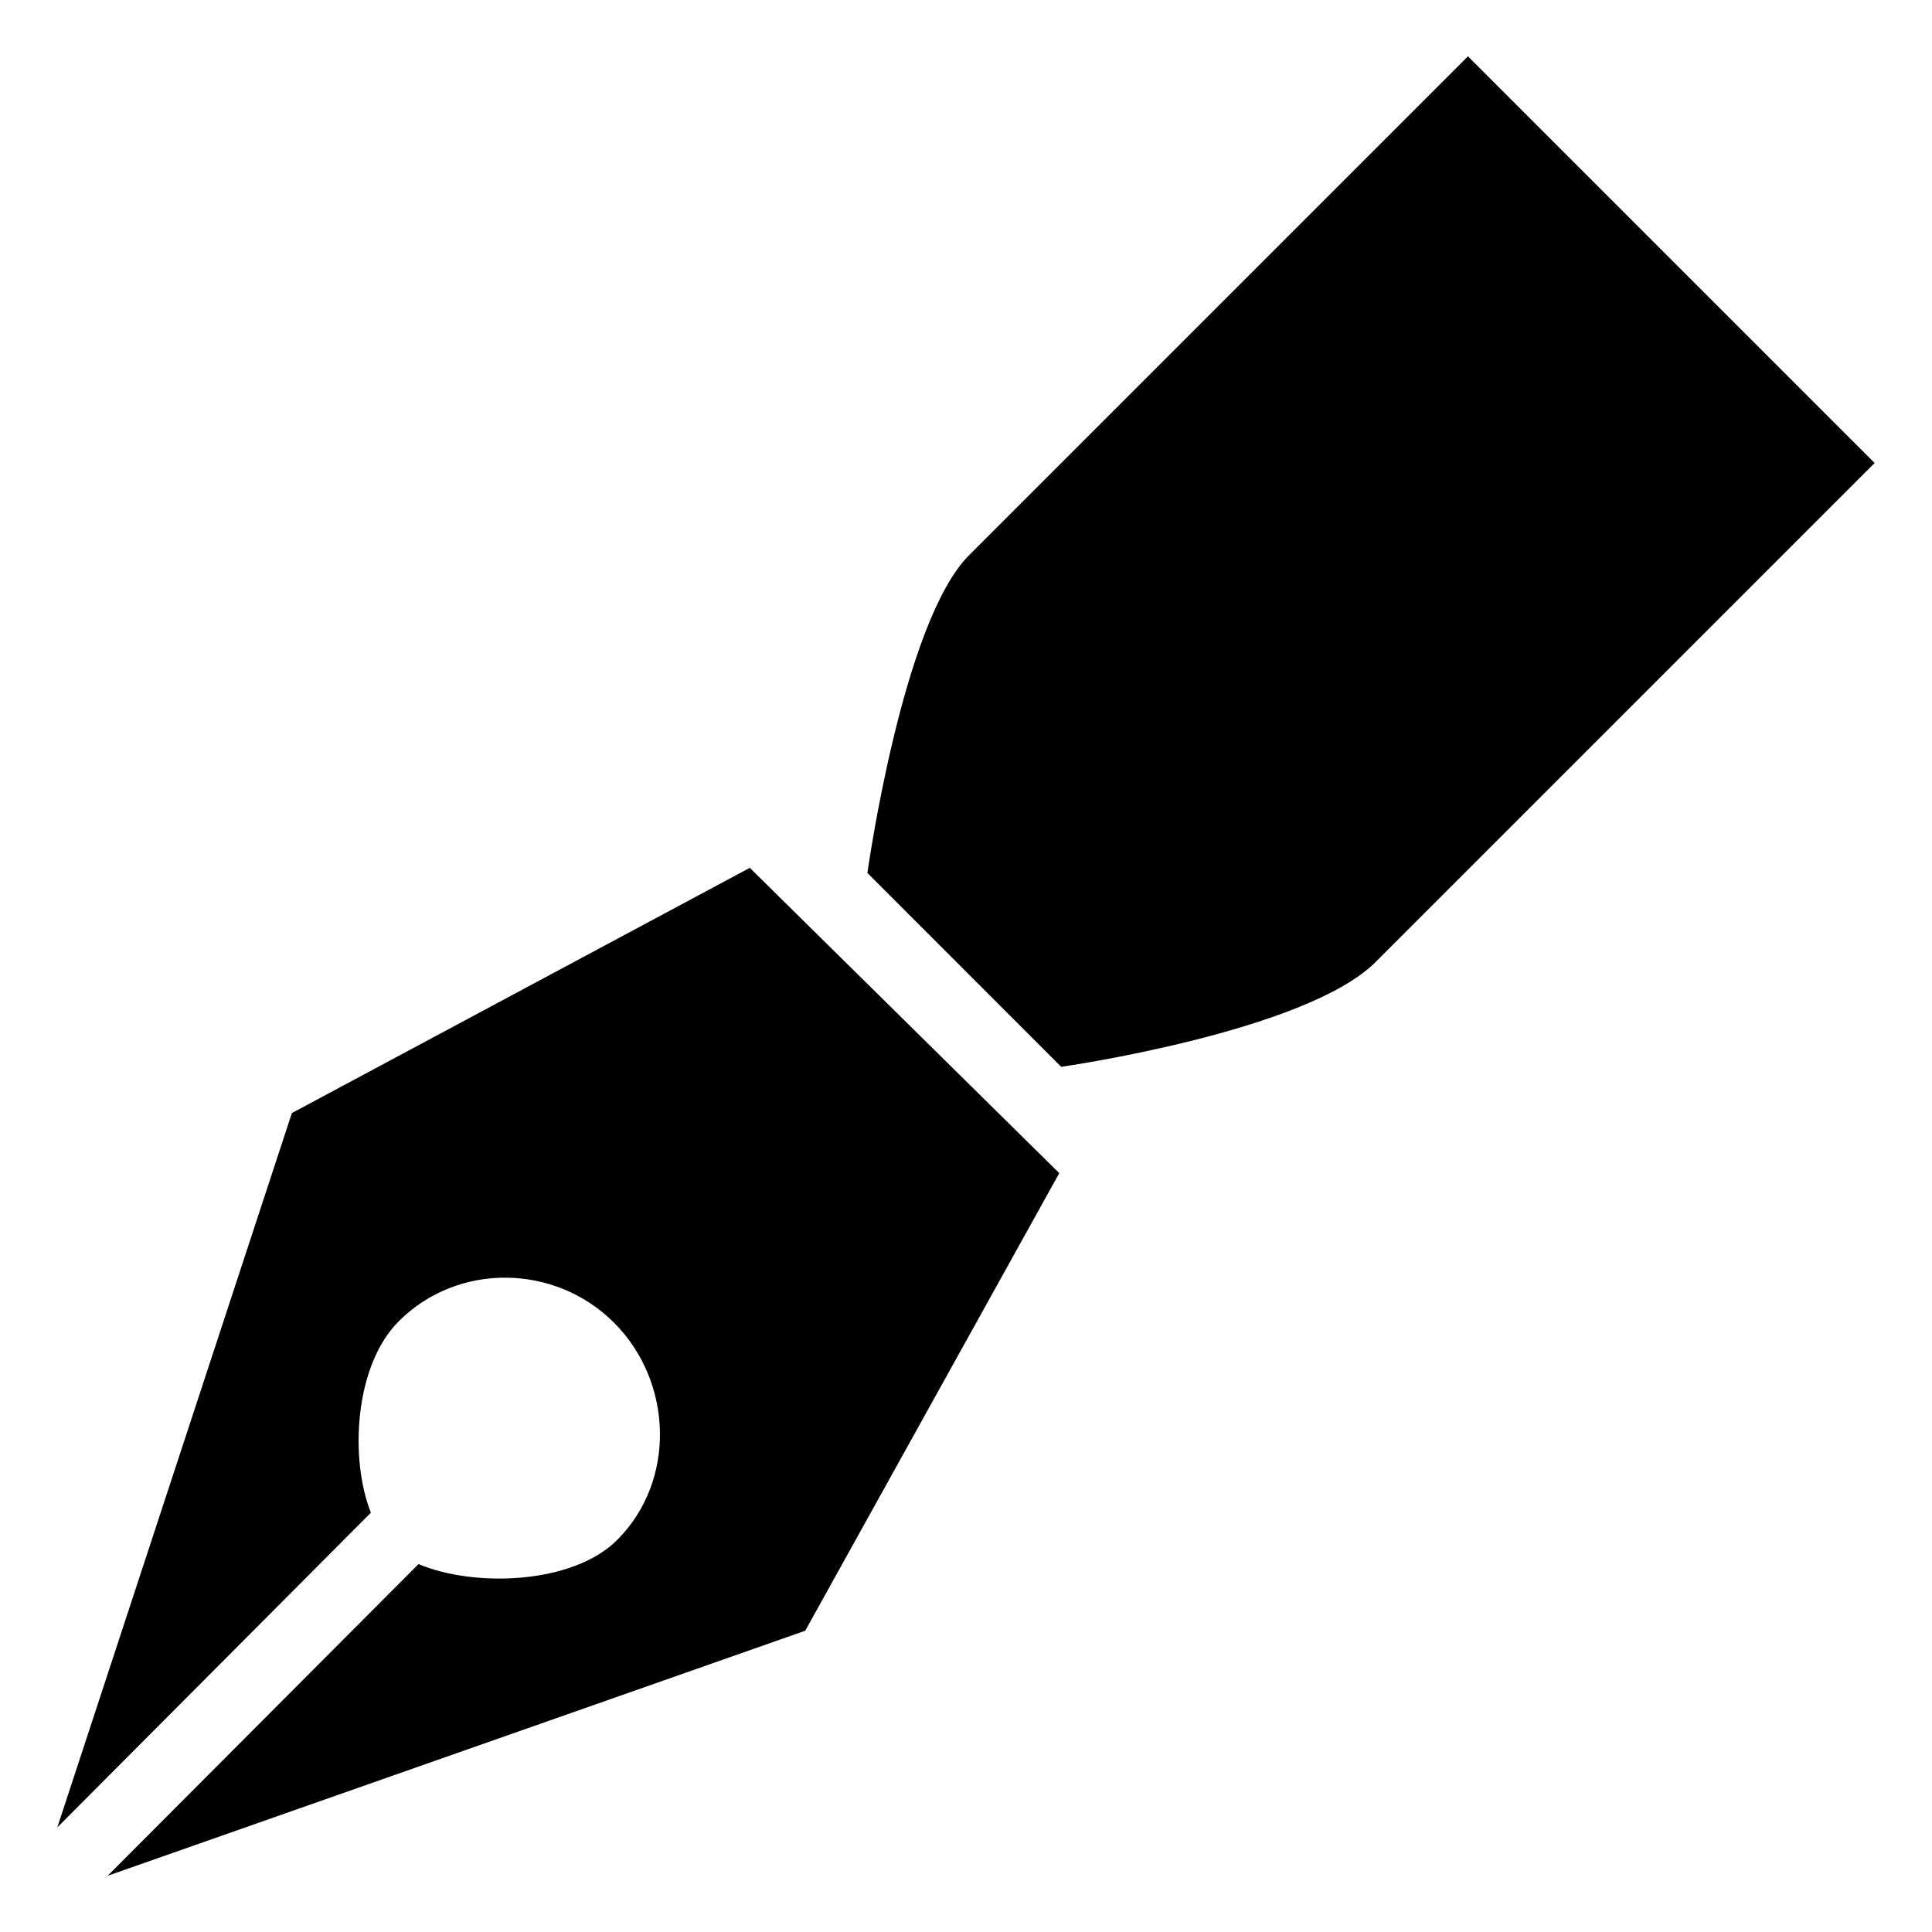 <!-- Generated by IcoMoon.io -->
<svg version="1.1" xmlns="http://www.w3.org/2000/svg" width="32" height="32" viewBox="0 0 32 32">
<title>pen</title>
<path d="M4.835 18.434l-3.886 11.834 5.194-5.213c-0.357-0.902-0.269-2.441 0.461-3.17 0.978-0.979 2.588-0.956 3.566 0.023 0.979 0.979 1.031 2.618 0.054 3.597-0.744 0.744-2.38 0.787-3.292 0.401l-5.149 5.163 11.554-4.059 4.208-7.579-5.126-5.057-7.583 4.061zM24.314 0.933c0 0-7.159 7.158-8.263 8.263-1.106 1.105-1.684 5.263-1.684 5.263l3.21 3.211c0 0 4.053-0.579 5.21-1.738 1.159-1.158 8.263-8.263 8.263-8.263l-6.736-6.736z"></path>
</svg>
